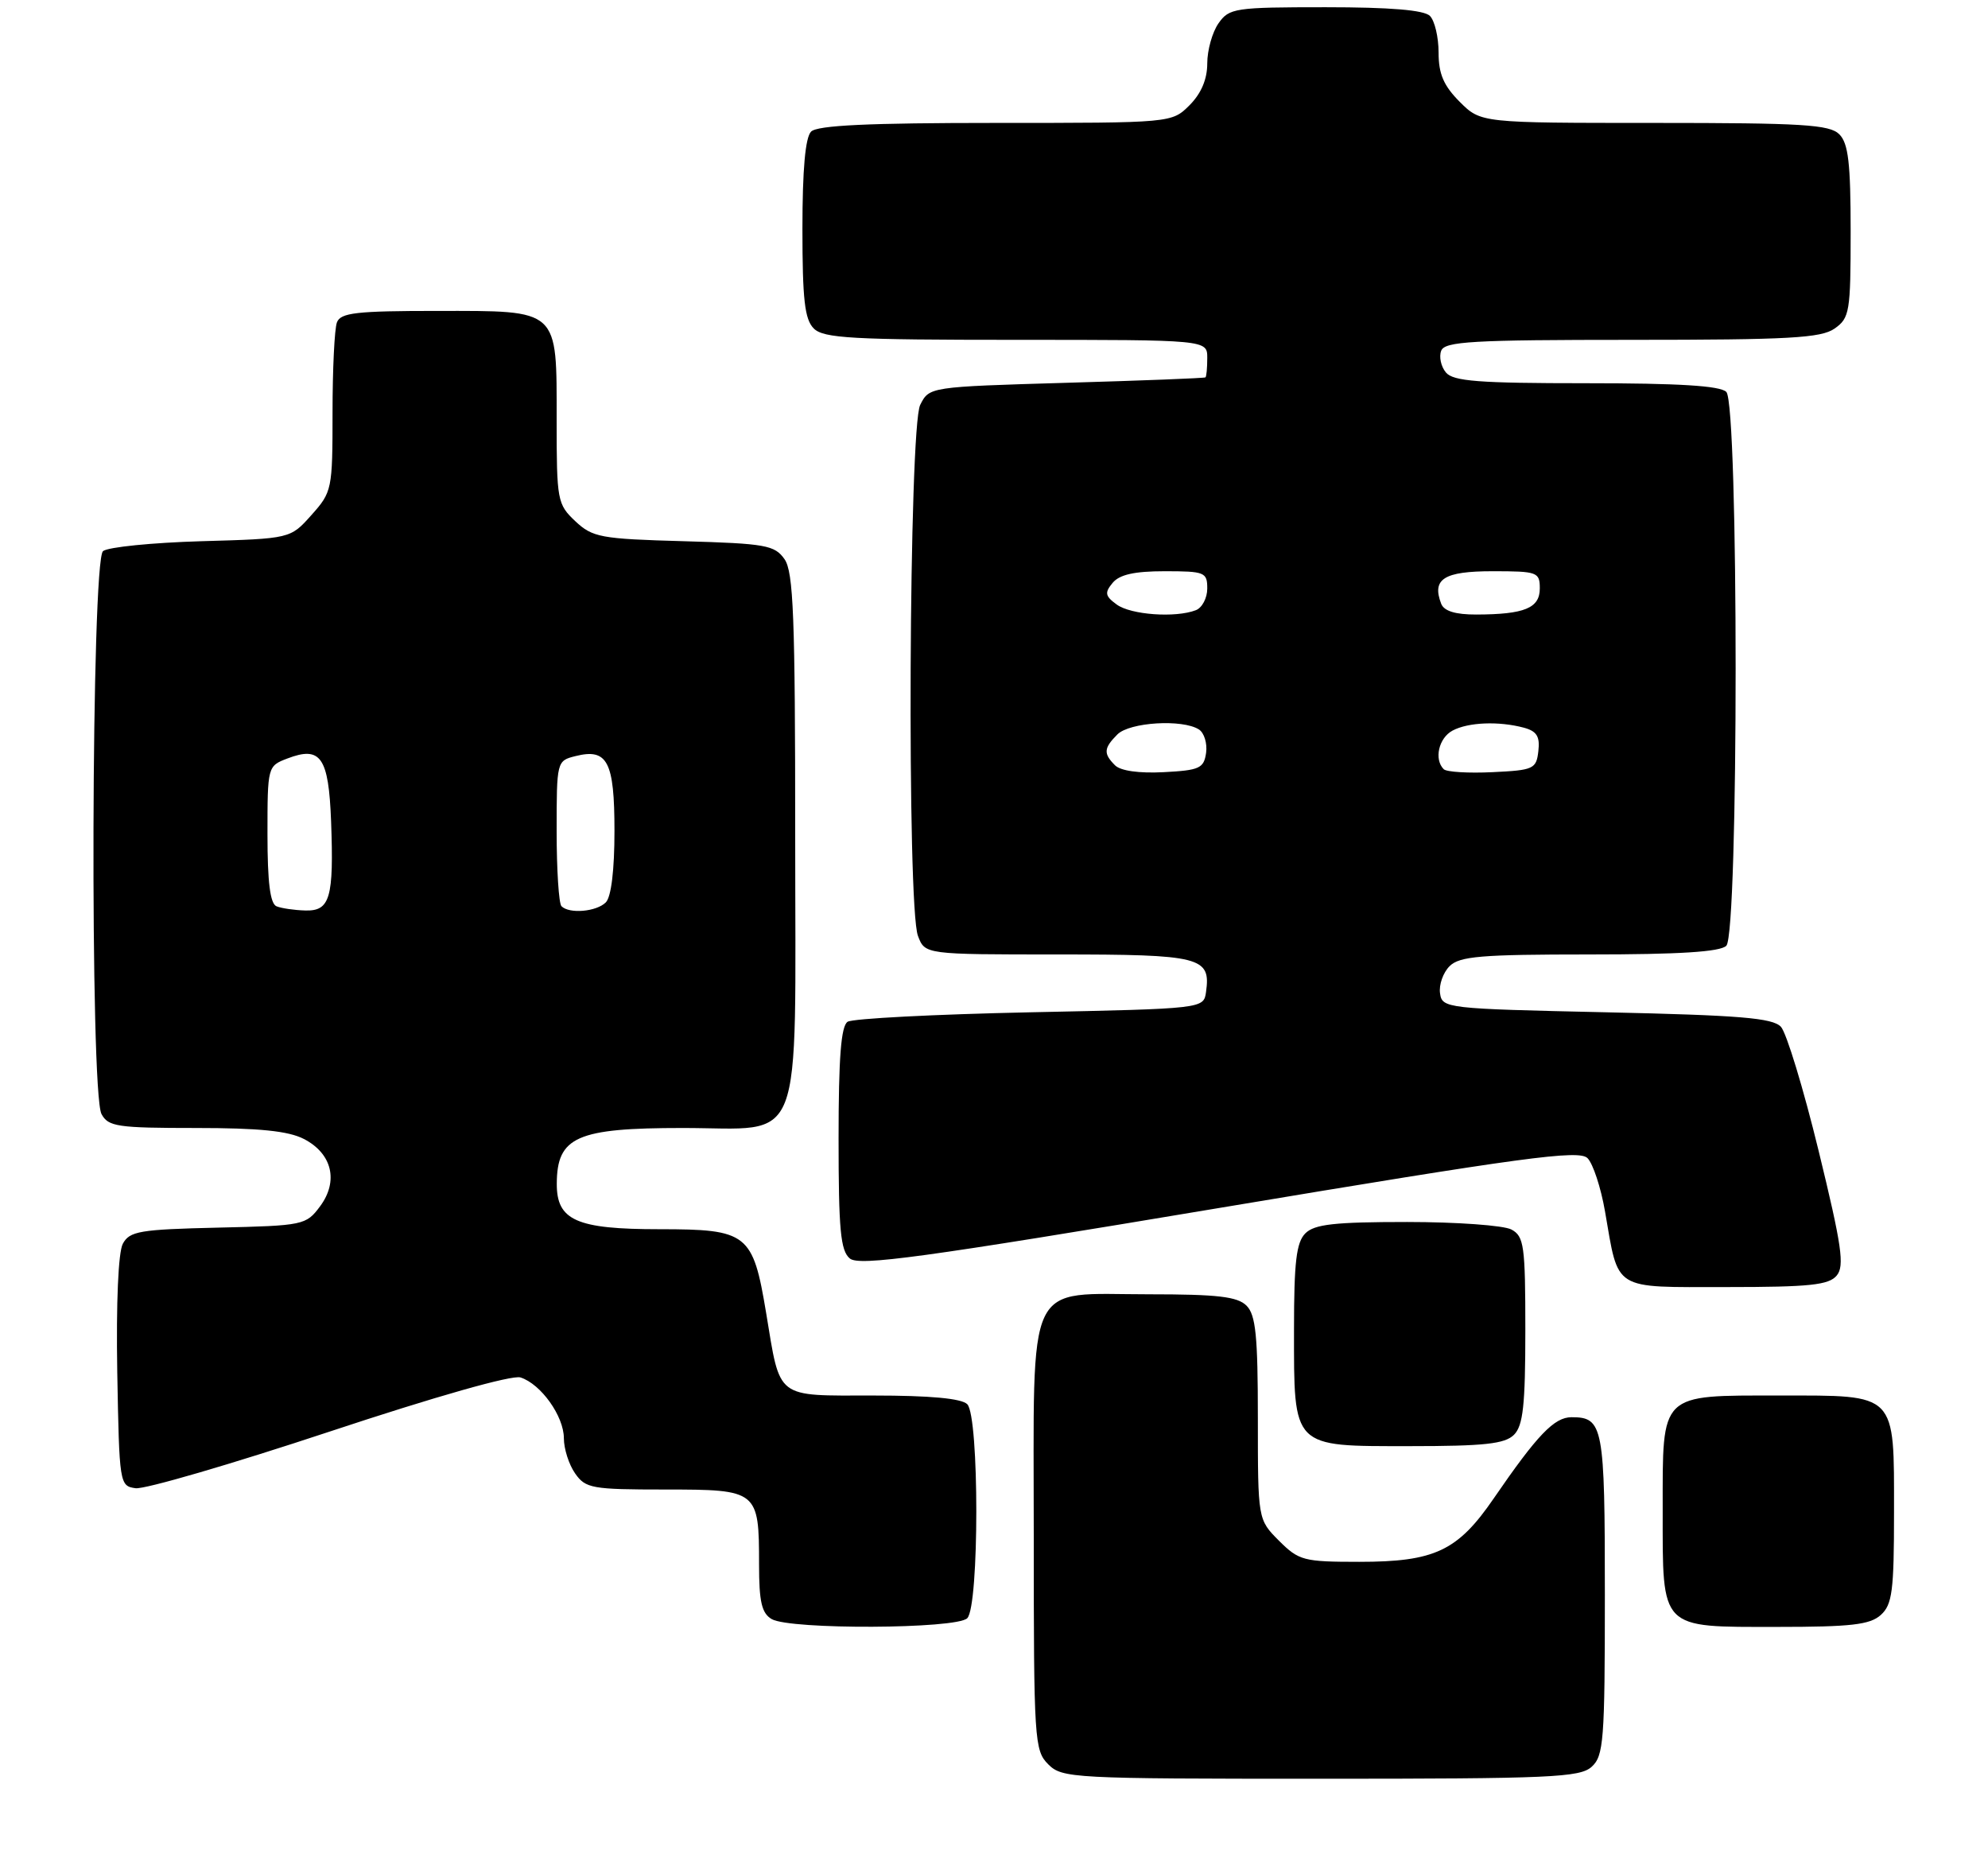 <?xml version="1.0" encoding="UTF-8" standalone="no"?>
<!DOCTYPE svg PUBLIC "-//W3C//DTD SVG 1.1//EN" "http://www.w3.org/Graphics/SVG/1.1/DTD/svg11.dtd" >
<svg xmlns="http://www.w3.org/2000/svg" xmlns:xlink="http://www.w3.org/1999/xlink" version="1.1" viewBox="0 0 275 257">
 <g >
 <path fill="currentColor"
d=" M 220.17 244.35 C 221.84 242.84 222.00 240.73 222.00 220.55 C 222.00 197.19 221.78 196.00 217.39 196.00 C 215.00 196.00 212.66 198.44 206.62 207.24 C 201.64 214.50 198.46 216.00 188.02 216.00 C 180.32 216.00 179.68 215.83 176.92 213.08 C 174.00 210.15 174.00 210.15 174.00 196.15 C 174.00 184.75 173.71 181.85 172.43 180.57 C 171.18 179.32 168.44 179.00 158.93 179.00 C 141.66 179.00 143.00 176.19 143.00 212.50 C 143.00 240.67 143.09 242.09 145.00 244.00 C 146.93 245.93 148.33 246.00 182.67 246.00 C 214.46 246.00 218.54 245.82 220.17 244.35 Z  M 133.80 223.80 C 135.47 222.13 135.47 195.87 133.80 194.20 C 133.00 193.40 128.65 193.00 120.84 193.00 C 107.16 193.00 107.98 193.63 105.98 181.58 C 104.15 170.57 103.42 170.00 91.22 170.00 C 79.73 170.00 76.99 168.78 77.02 163.69 C 77.05 157.21 79.78 156.00 94.43 156.00 C 111.47 156.00 110.00 159.80 110.00 115.72 C 110.00 85.26 109.76 79.11 108.52 77.33 C 107.16 75.40 105.92 75.17 94.60 74.85 C 83.06 74.53 81.97 74.32 79.58 72.08 C 77.10 69.74 77.00 69.22 77.00 58.15 C 77.00 42.56 77.48 43.00 60.45 43.00 C 49.30 43.00 47.12 43.25 46.61 44.58 C 46.27 45.45 46.00 51.07 46.00 57.07 C 46.00 67.70 45.93 68.05 43.08 71.23 C 40.17 74.50 40.17 74.50 27.83 74.85 C 21.05 75.05 14.94 75.66 14.25 76.22 C 12.63 77.55 12.43 151.06 14.04 154.07 C 14.97 155.81 16.23 156.00 27.08 156.00 C 35.87 156.00 39.89 156.41 42.04 157.52 C 45.95 159.54 46.86 163.36 44.27 166.84 C 42.34 169.43 41.99 169.51 30.16 169.78 C 19.32 170.03 17.93 170.27 16.99 172.01 C 16.36 173.20 16.06 180.14 16.22 189.73 C 16.50 205.23 16.54 205.51 18.75 205.82 C 19.99 206.00 32.04 202.48 45.53 198.01 C 60.28 193.12 70.83 190.13 72.00 190.50 C 74.82 191.40 78.00 195.85 78.00 198.91 C 78.00 200.37 78.70 202.56 79.56 203.78 C 81.00 205.84 81.88 206.00 92.02 206.00 C 104.85 206.00 105.00 206.12 105.00 216.38 C 105.00 221.54 105.37 223.11 106.75 223.92 C 109.30 225.40 132.30 225.30 133.80 223.80 Z  M 260.17 223.35 C 261.76 221.91 262.00 220.03 262.00 209.17 C 262.00 192.49 262.49 193.00 246.17 193.00 C 229.49 193.00 230.00 192.51 230.00 208.83 C 230.00 225.51 229.51 225.00 245.83 225.00 C 256.07 225.00 258.67 224.70 260.17 223.35 Z  M 209.43 198.43 C 210.69 197.16 211.00 194.35 211.00 183.96 C 211.00 172.24 210.82 170.98 209.07 170.04 C 208.00 169.47 201.51 169.00 194.64 169.00 C 184.61 169.00 181.83 169.31 180.57 170.57 C 179.32 171.82 179.00 174.54 179.00 183.85 C 179.00 200.37 178.64 200.00 194.99 200.00 C 205.35 200.00 208.16 199.69 209.43 198.43 Z  M 254.07 176.41 C 255.18 175.08 254.78 172.32 251.57 159.16 C 249.47 150.55 247.12 142.82 246.35 142.00 C 245.20 140.78 240.65 140.41 222.22 140.00 C 200.00 139.51 199.49 139.45 199.20 137.37 C 199.03 136.21 199.62 134.52 200.52 133.62 C 201.90 132.25 204.84 132.00 219.87 132.00 C 232.33 132.00 237.96 131.64 238.80 130.80 C 240.52 129.08 240.52 55.92 238.80 54.20 C 237.95 53.35 232.23 53.00 219.42 53.00 C 204.55 53.00 201.02 52.73 200.01 51.51 C 199.33 50.69 199.04 49.34 199.36 48.51 C 199.85 47.22 203.63 47.00 225.75 47.00 C 247.49 47.00 251.91 46.75 253.78 45.44 C 255.86 43.98 256.00 43.15 256.00 32.01 C 256.00 22.56 255.68 19.82 254.43 18.57 C 253.09 17.23 249.34 17.00 228.85 17.00 C 204.85 17.00 204.85 17.00 201.92 14.08 C 199.70 11.85 199.00 10.23 199.00 7.28 C 199.00 5.14 198.46 2.86 197.80 2.20 C 196.99 1.39 192.32 1.00 183.36 1.00 C 170.81 1.00 170.03 1.12 168.56 3.22 C 167.70 4.44 167.00 6.94 167.00 8.77 C 167.00 10.96 166.17 12.92 164.55 14.55 C 162.09 17.00 162.09 17.00 137.75 17.00 C 120.14 17.00 113.07 17.33 112.20 18.20 C 111.40 19.00 111.00 23.45 111.00 31.63 C 111.00 41.41 111.31 44.17 112.57 45.43 C 113.92 46.78 117.88 47.00 140.57 47.00 C 167.00 47.00 167.00 47.00 167.00 49.50 C 167.00 50.88 166.89 52.09 166.75 52.19 C 166.61 52.30 157.96 52.64 147.53 52.94 C 128.55 53.50 128.55 53.50 127.29 56.00 C 125.73 59.10 125.44 125.40 126.98 129.43 C 127.95 132.00 127.95 132.00 146.35 132.00 C 166.15 132.00 167.51 132.35 166.83 137.19 C 166.50 139.50 166.50 139.50 142.50 140.00 C 129.30 140.28 117.94 140.86 117.25 141.31 C 116.34 141.90 116.00 146.28 116.00 157.44 C 116.00 170.09 116.27 172.98 117.56 174.05 C 118.85 175.12 127.52 173.94 168.66 167.06 C 210.91 160.00 218.42 158.99 219.60 160.17 C 220.36 160.93 221.45 164.24 222.02 167.53 C 223.95 178.64 222.93 178.00 238.86 178.00 C 250.33 178.00 252.98 177.72 254.07 176.41 Z  M 38.25 125.34 C 37.37 124.98 37.00 122.01 37.00 115.39 C 37.00 106.01 37.02 105.94 39.75 104.90 C 44.37 103.13 45.46 104.70 45.80 113.60 C 46.19 124.19 45.66 126.02 42.23 125.92 C 40.73 125.88 38.94 125.62 38.25 125.34 Z  M 77.67 125.33 C 77.30 124.97 77.00 120.29 77.00 114.94 C 77.00 105.31 77.02 105.21 79.60 104.57 C 84.03 103.45 85.00 105.30 85.00 114.92 C 85.00 120.34 84.55 124.05 83.80 124.80 C 82.51 126.09 78.75 126.42 77.67 125.33 Z  M 154.24 105.84 C 152.62 104.22 152.67 103.47 154.57 101.57 C 156.26 99.88 163.56 99.43 165.84 100.88 C 166.57 101.34 167.02 102.80 166.84 104.11 C 166.53 106.26 165.94 106.53 160.99 106.79 C 157.57 106.97 155.01 106.61 154.24 105.84 Z  M 199.71 106.38 C 198.34 105.01 199.02 102.06 200.93 101.04 C 203.10 99.88 207.32 99.71 210.80 100.64 C 212.58 101.12 213.04 101.86 212.80 103.88 C 212.52 106.35 212.14 106.52 206.46 106.79 C 203.14 106.95 200.10 106.77 199.71 106.38 Z  M 154.48 83.61 C 152.86 82.43 152.78 81.97 153.91 80.61 C 154.86 79.46 156.94 79.00 161.12 79.00 C 166.66 79.00 167.00 79.14 167.00 81.39 C 167.00 82.71 166.29 84.06 165.42 84.39 C 162.59 85.48 156.43 85.03 154.48 83.61 Z  M 199.36 83.50 C 198.04 80.07 199.73 79.00 206.47 79.00 C 212.68 79.00 213.00 79.12 213.00 81.38 C 213.00 84.10 210.90 84.97 204.22 84.99 C 201.33 85.00 199.75 84.51 199.36 83.50 Z "/>
</g>
</svg>